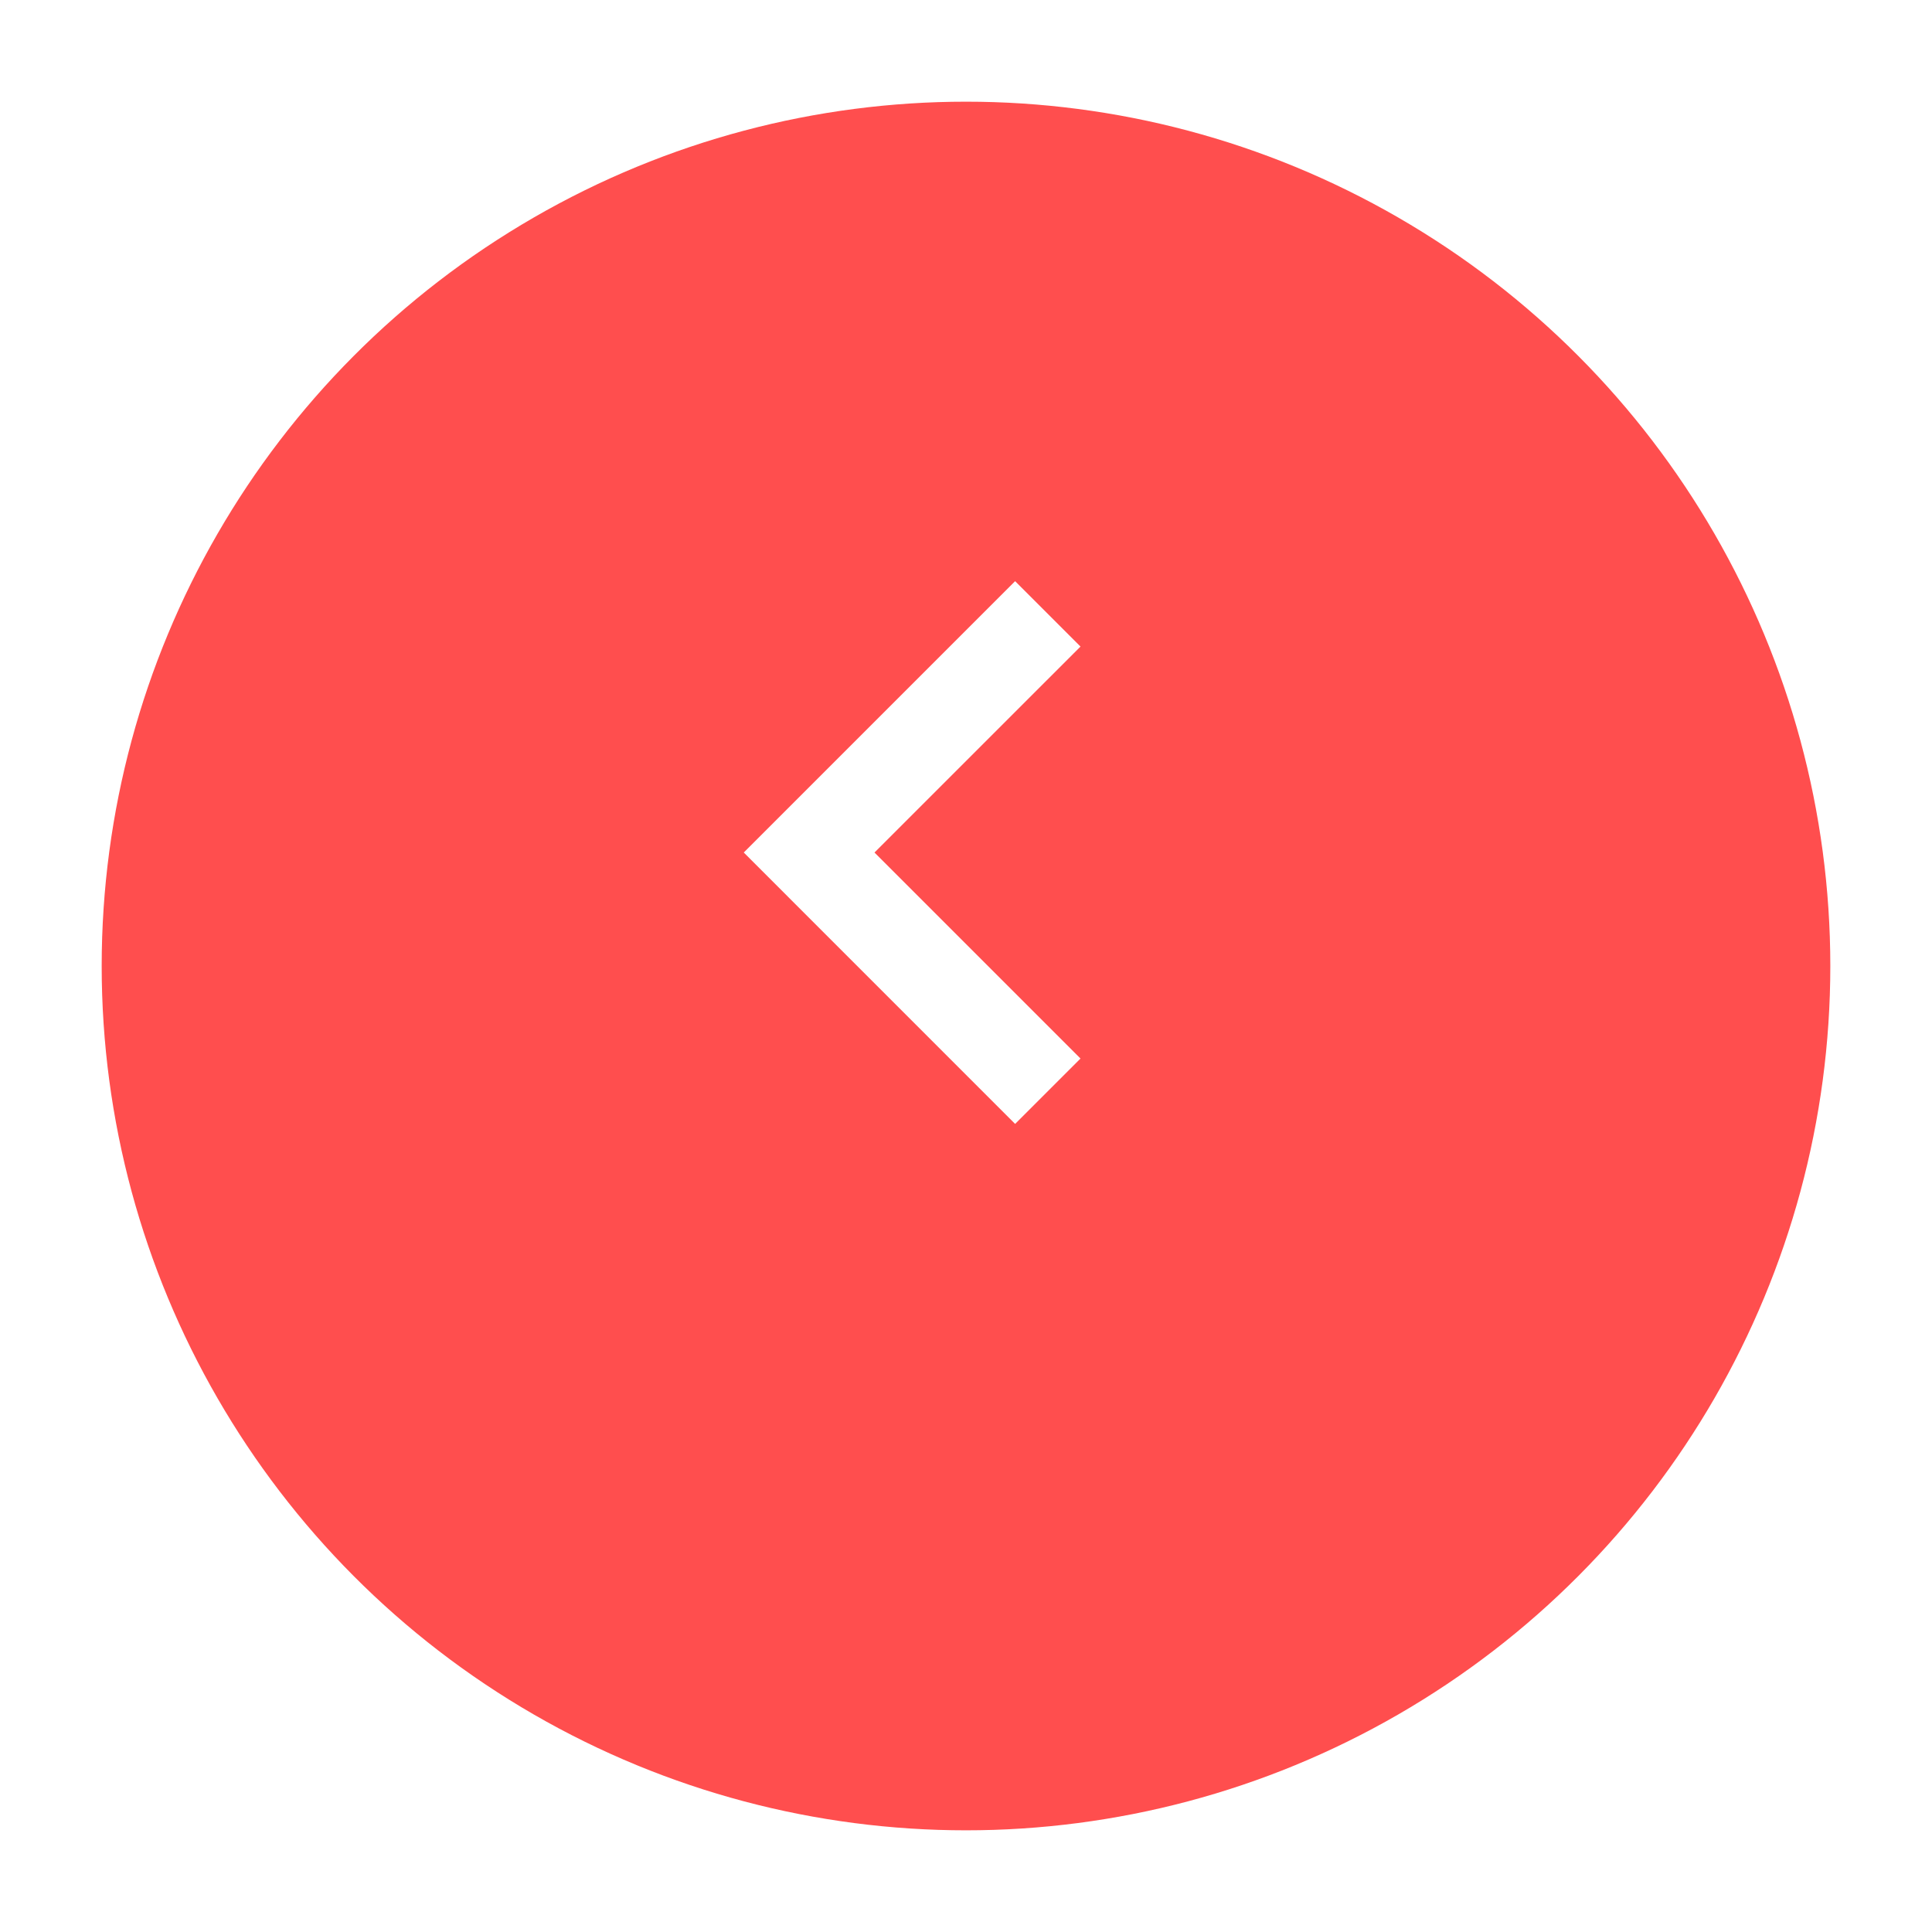 <svg width="38" height="38" viewBox="0 0 38 38" fill="none" xmlns="http://www.w3.org/2000/svg">
<g filter="url(#filter0_d_405_341)">
<circle cx="19" cy="17" r="17" transform="rotate(-180 19 17)" fill="#FF4E4E"/>
</g>
<path d="M19.966 12.138L15.336 16.768L19.966 21.399L20.545 20.82L16.493 16.768L20.545 12.717L19.966 12.138Z" stroke="white"/>
<defs>
<filter id="filter0_d_405_341" x="0" y="0" width="38" height="38" filterUnits="userSpaceOnUse" color-interpolation-filters="sRGB">
<feFlood flood-opacity="0" result="BackgroundImageFix"/>
<feColorMatrix in="SourceAlpha" type="matrix" values="0 0 0 0 0 0 0 0 0 0 0 0 0 0 0 0 0 0 127 0" result="hardAlpha"/>
<feOffset dy="2"/>
<feGaussianBlur stdDeviation="1"/>
<feColorMatrix type="matrix" values="0 0 0 0 0 0 0 0 0 0 0 0 0 0 0 0 0 0 0.16 0"/>
<feBlend mode="normal" in2="BackgroundImageFix" result="effect1_dropShadow_405_341"/>
<feBlend mode="normal" in="SourceGraphic" in2="effect1_dropShadow_405_341" result="shape"/>
</filter>
</defs>
</svg>
